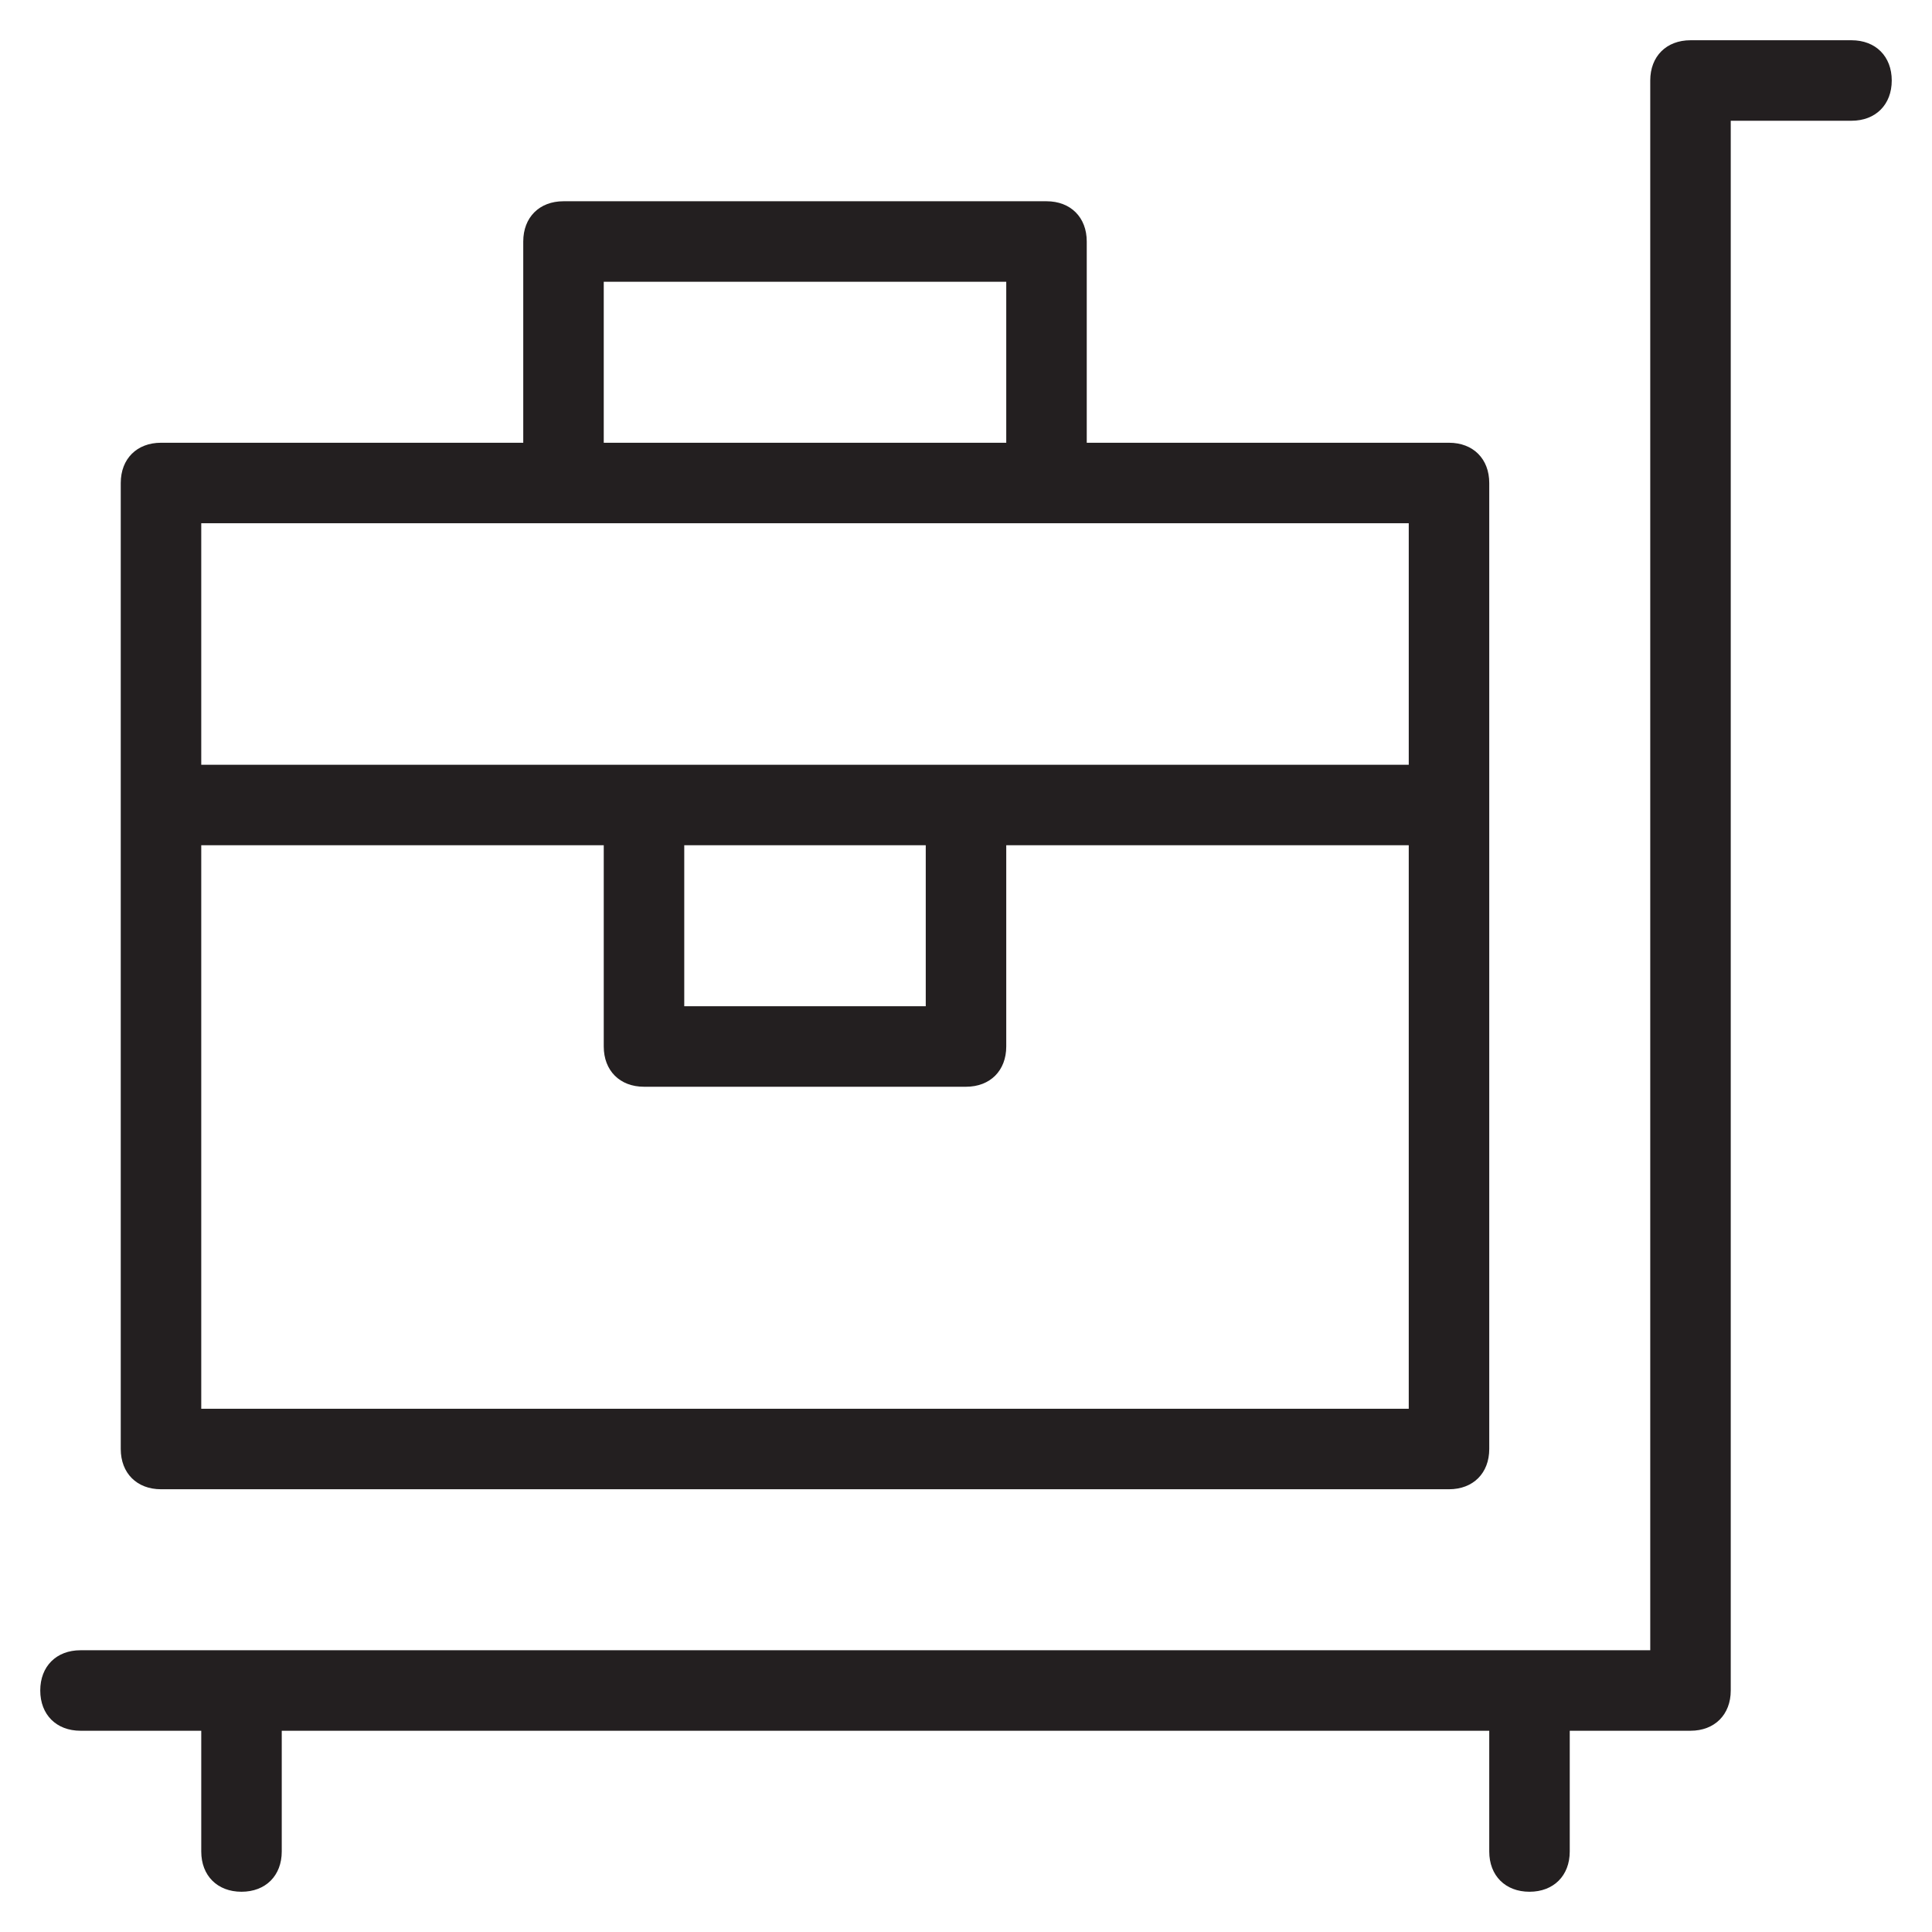 <?xml version="1.0" encoding="utf-8"?>
<!-- Generator: Adobe Illustrator 19.1.0, SVG Export Plug-In . SVG Version: 6.00 Build 0)  -->
<!DOCTYPE svg PUBLIC "-//W3C//DTD SVG 1.1//EN" "http://www.w3.org/Graphics/SVG/1.1/DTD/svg11.dtd">
<svg version="1.1" id="Layer_49" xmlns="http://www.w3.org/2000/svg" xmlns:xlink="http://www.w3.org/1999/xlink" x="0px" y="0px"
	 width="48px" height="48px" viewBox="0 0 48 48" enable-background="new 0 0 48 48" xml:space="preserve">
<path fill="#231F20" d="M46,1h-4c-0.6,0-1,0.4-1,1v39H2c-0.6,0-1,0.4-1,1s0.4,1,1,1h3v3c0,0.6,0.4,1,1,1s1-0.4,1-1v-3h30v3
	c0,0.6,0.4,1,1,1s1-0.4,1-1v-3h3c0.6,0,1-0.4,1-1V3h3c0.6,0,1-0.4,1-1S46.6,1,46,1z"/>
<path fill="#231F20" d="M4,37h32c0.6,0,1-0.4,1-1V12c0-0.6-0.4-1-1-1h-9V6c0-0.6-0.4-1-1-1H14c-0.6,0-1,0.4-1,1v5H4
	c-0.6,0-1,0.4-1,1v24C3,36.6,3.4,37,4,37z M5,35V21h10v5c0,0.6,0.4,1,1,1h8c0.6,0,1-0.4,1-1v-5h10v14H5z M23,21v4h-6v-4H23z M15,7
	h10v4H15V7z M35,13v6H5v-6H35z"/>
</svg>
